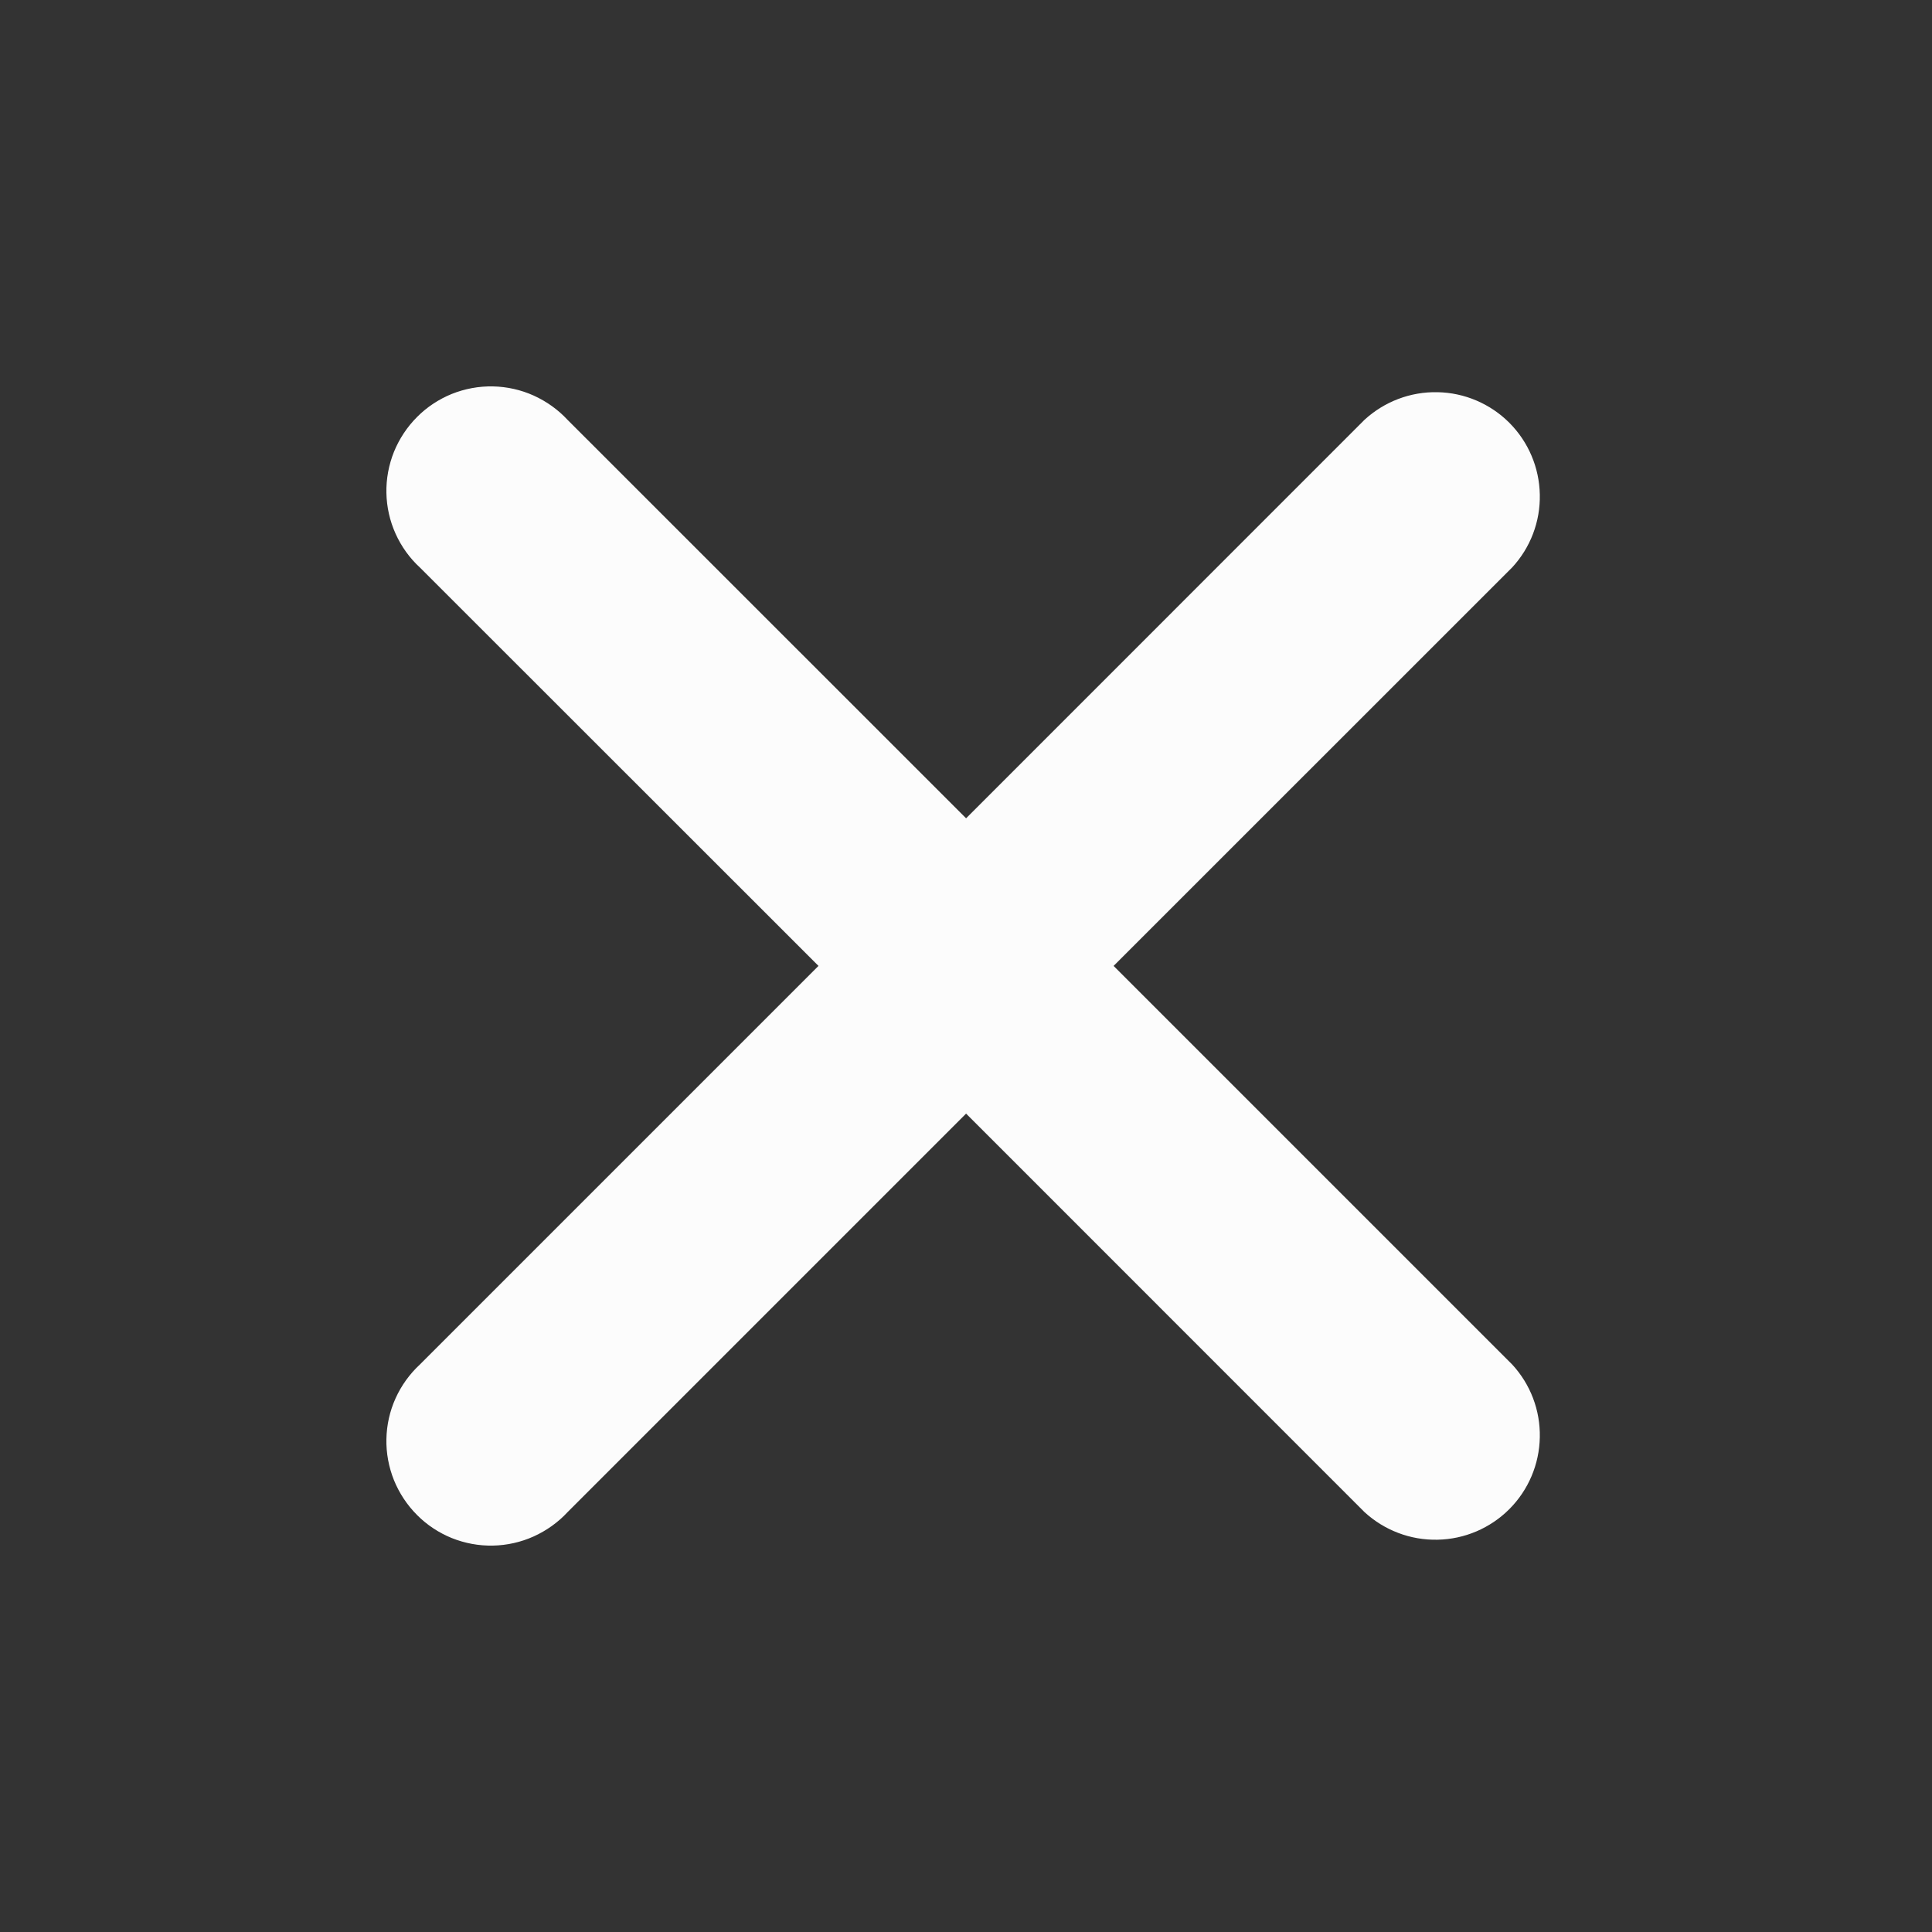 <svg width="20" height="20" viewBox="0 0 20 20" fill="none" xmlns="http://www.w3.org/2000/svg">
<rect x="0" y="0" width="20" height="20" fill="#333333" stroke="none"/>
<path d="M15.653 14.124C15.843 14.329 15.946 14.6 15.94 14.879C15.935 15.158 15.822 15.425 15.624 15.623C15.427 15.82 15.16 15.934 14.881 15.939C14.601 15.945 14.331 15.842 14.125 15.653L10.001 11.528L5.876 15.653C5.777 15.76 5.657 15.845 5.525 15.905C5.392 15.965 5.248 15.997 5.103 16C4.957 16.003 4.812 15.976 4.677 15.922C4.542 15.867 4.419 15.786 4.317 15.683C4.214 15.58 4.133 15.457 4.078 15.322C4.024 15.187 3.997 15.042 4 14.897C4.003 14.751 4.035 14.607 4.095 14.475C4.155 14.342 4.241 14.223 4.348 14.124L8.473 9.999L4.348 5.876C4.241 5.778 4.155 5.658 4.095 5.525C4.035 5.392 4.003 5.249 4 5.103C3.997 4.958 4.024 4.813 4.078 4.678C4.133 4.543 4.214 4.42 4.317 4.317C4.419 4.214 4.542 4.133 4.677 4.078C4.812 4.024 4.957 3.997 5.103 4C5.248 4.003 5.392 4.035 5.525 4.095C5.657 4.155 5.777 4.24 5.876 4.347L10.001 8.471L14.125 4.346C14.331 4.157 14.601 4.054 14.881 4.06C15.16 4.065 15.427 4.179 15.624 4.376C15.822 4.574 15.935 4.841 15.94 5.12C15.946 5.399 15.843 5.67 15.653 5.875L11.528 9.999L15.653 14.124Z" fill="#FCFCFC"/>
</svg>
